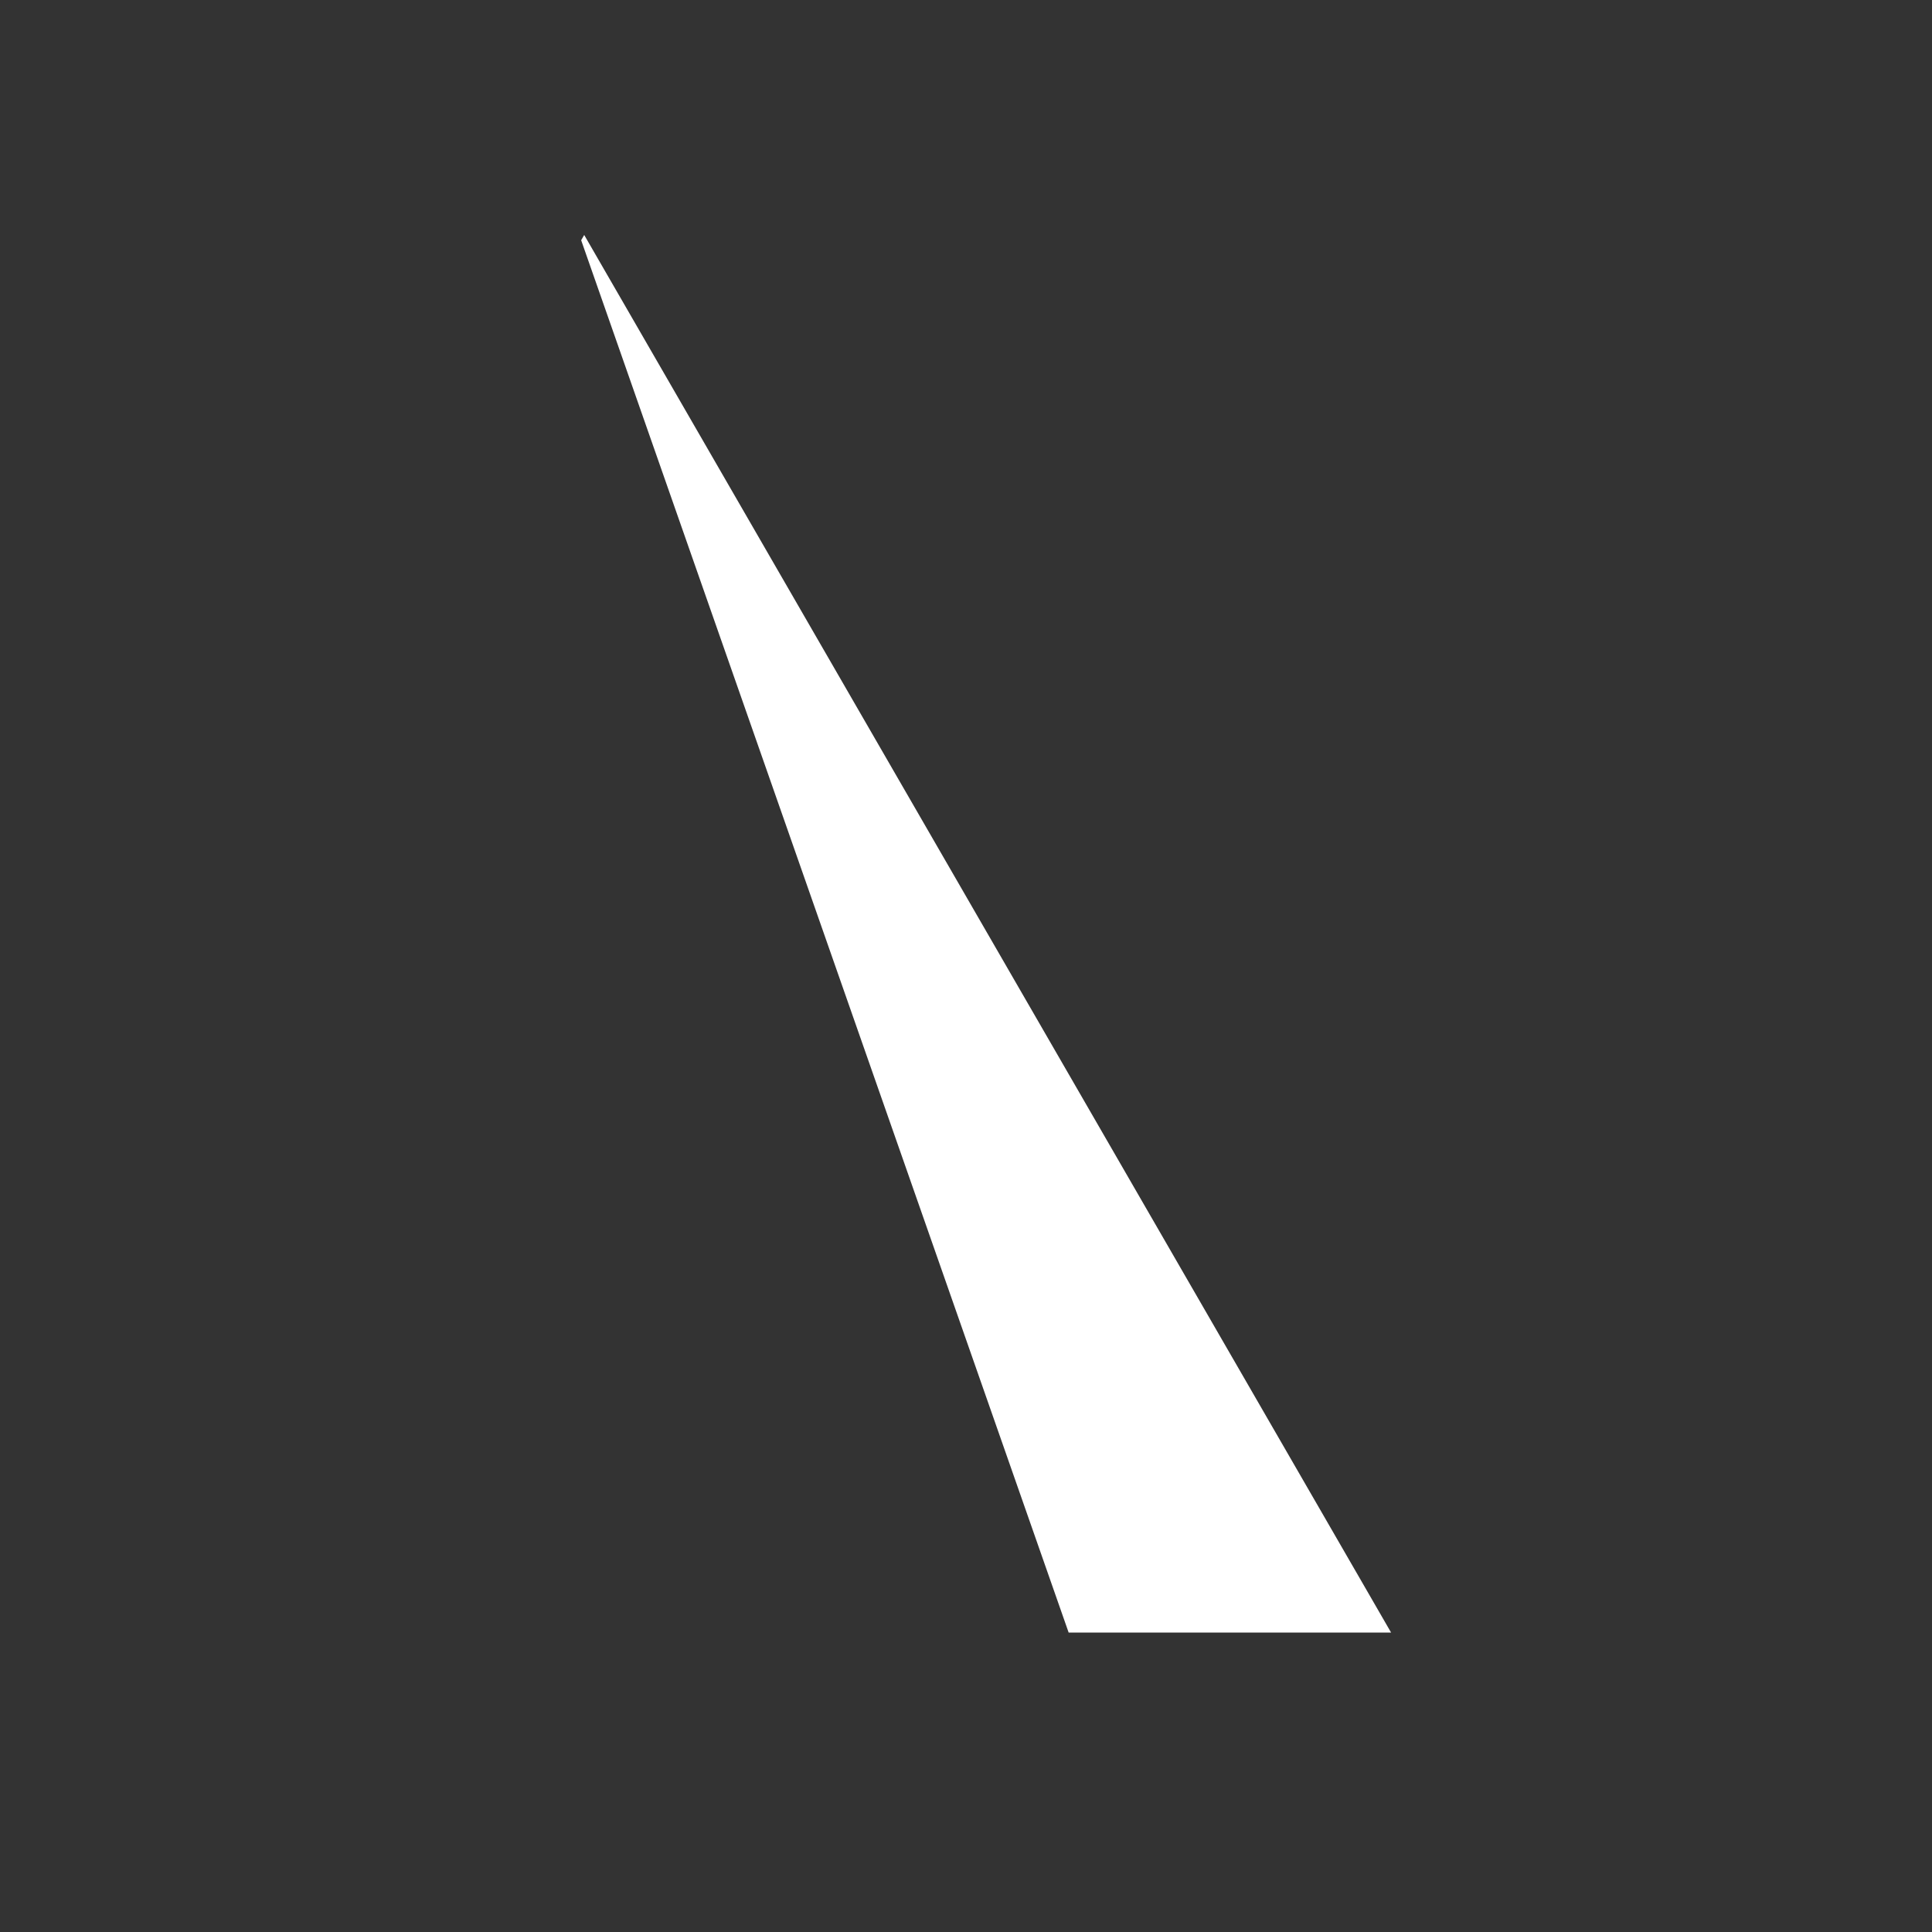 <?xml version="1.0" encoding="UTF-8" standalone="no"?>
<!-- Created with Inkscape (http://www.inkscape.org/) -->

<svg
   xmlns:dc="http://purl.org/dc/elements/1.1/"
   xmlns:cc="http://creativecommons.org/ns#"
   xmlns:rdf="http://www.w3.org/1999/02/22-rdf-syntax-ns#"
   xmlns:svg="http://www.w3.org/2000/svg"
   xmlns="http://www.w3.org/2000/svg"
   xmlns:sodipodi="http://sodipodi.sourceforge.net/DTD/sodipodi-0.dtd"
   xmlns:inkscape="http://www.inkscape.org/namespaces/inkscape"
   width="50mm"
   height="50mm"
   viewBox="0 0 177.165 177.165"
   id="svg2"
   version="1.1"
   inkscape:version="0.91 r13725"
   sodipodi:docname="sprite_shadow.svg">
  <rect x="0" y="0" width="177.165" height="177.165" fill="#333333" stroke="none"/>
  <defs
     id="defs4" />
  <sodipodi:namedview
     id="base"
     pagecolor="#ffffff"
     bordercolor="#666666"
     borderopacity="1.0"
     inkscape:pageopacity="0.0"
     inkscape:pageshadow="2"
     inkscape:zoom="2.8"
     inkscape:cx="121.16477"
     inkscape:cy="87.643819"
     inkscape:document-units="px"
     inkscape:current-layer="layer1"
     showgrid="false"
     inkscape:window-width="1894"
     inkscape:window-height="1035"
     inkscape:window-x="348"
     inkscape:window-y="173"
     inkscape:window-maximized="0" />
  <g
     inkscape:label="Layer 1"
     inkscape:groupmode="layer"
     id="layer1"
     transform="translate(0,-875.197)">
    <path
       style="fill:#ffffff;fill-opacity:1;stroke:none;stroke-width:40;stroke-miterlimit:4;stroke-dasharray:none;stroke-opacity:1"
       d="m 53.572,896.744 -0.279,0.482 44.703,127.678 29.568,0 -73.992,-128.16 z"
       id="path4153"
       inkscape:connector-curvature="0" />
  </g>
</svg>
